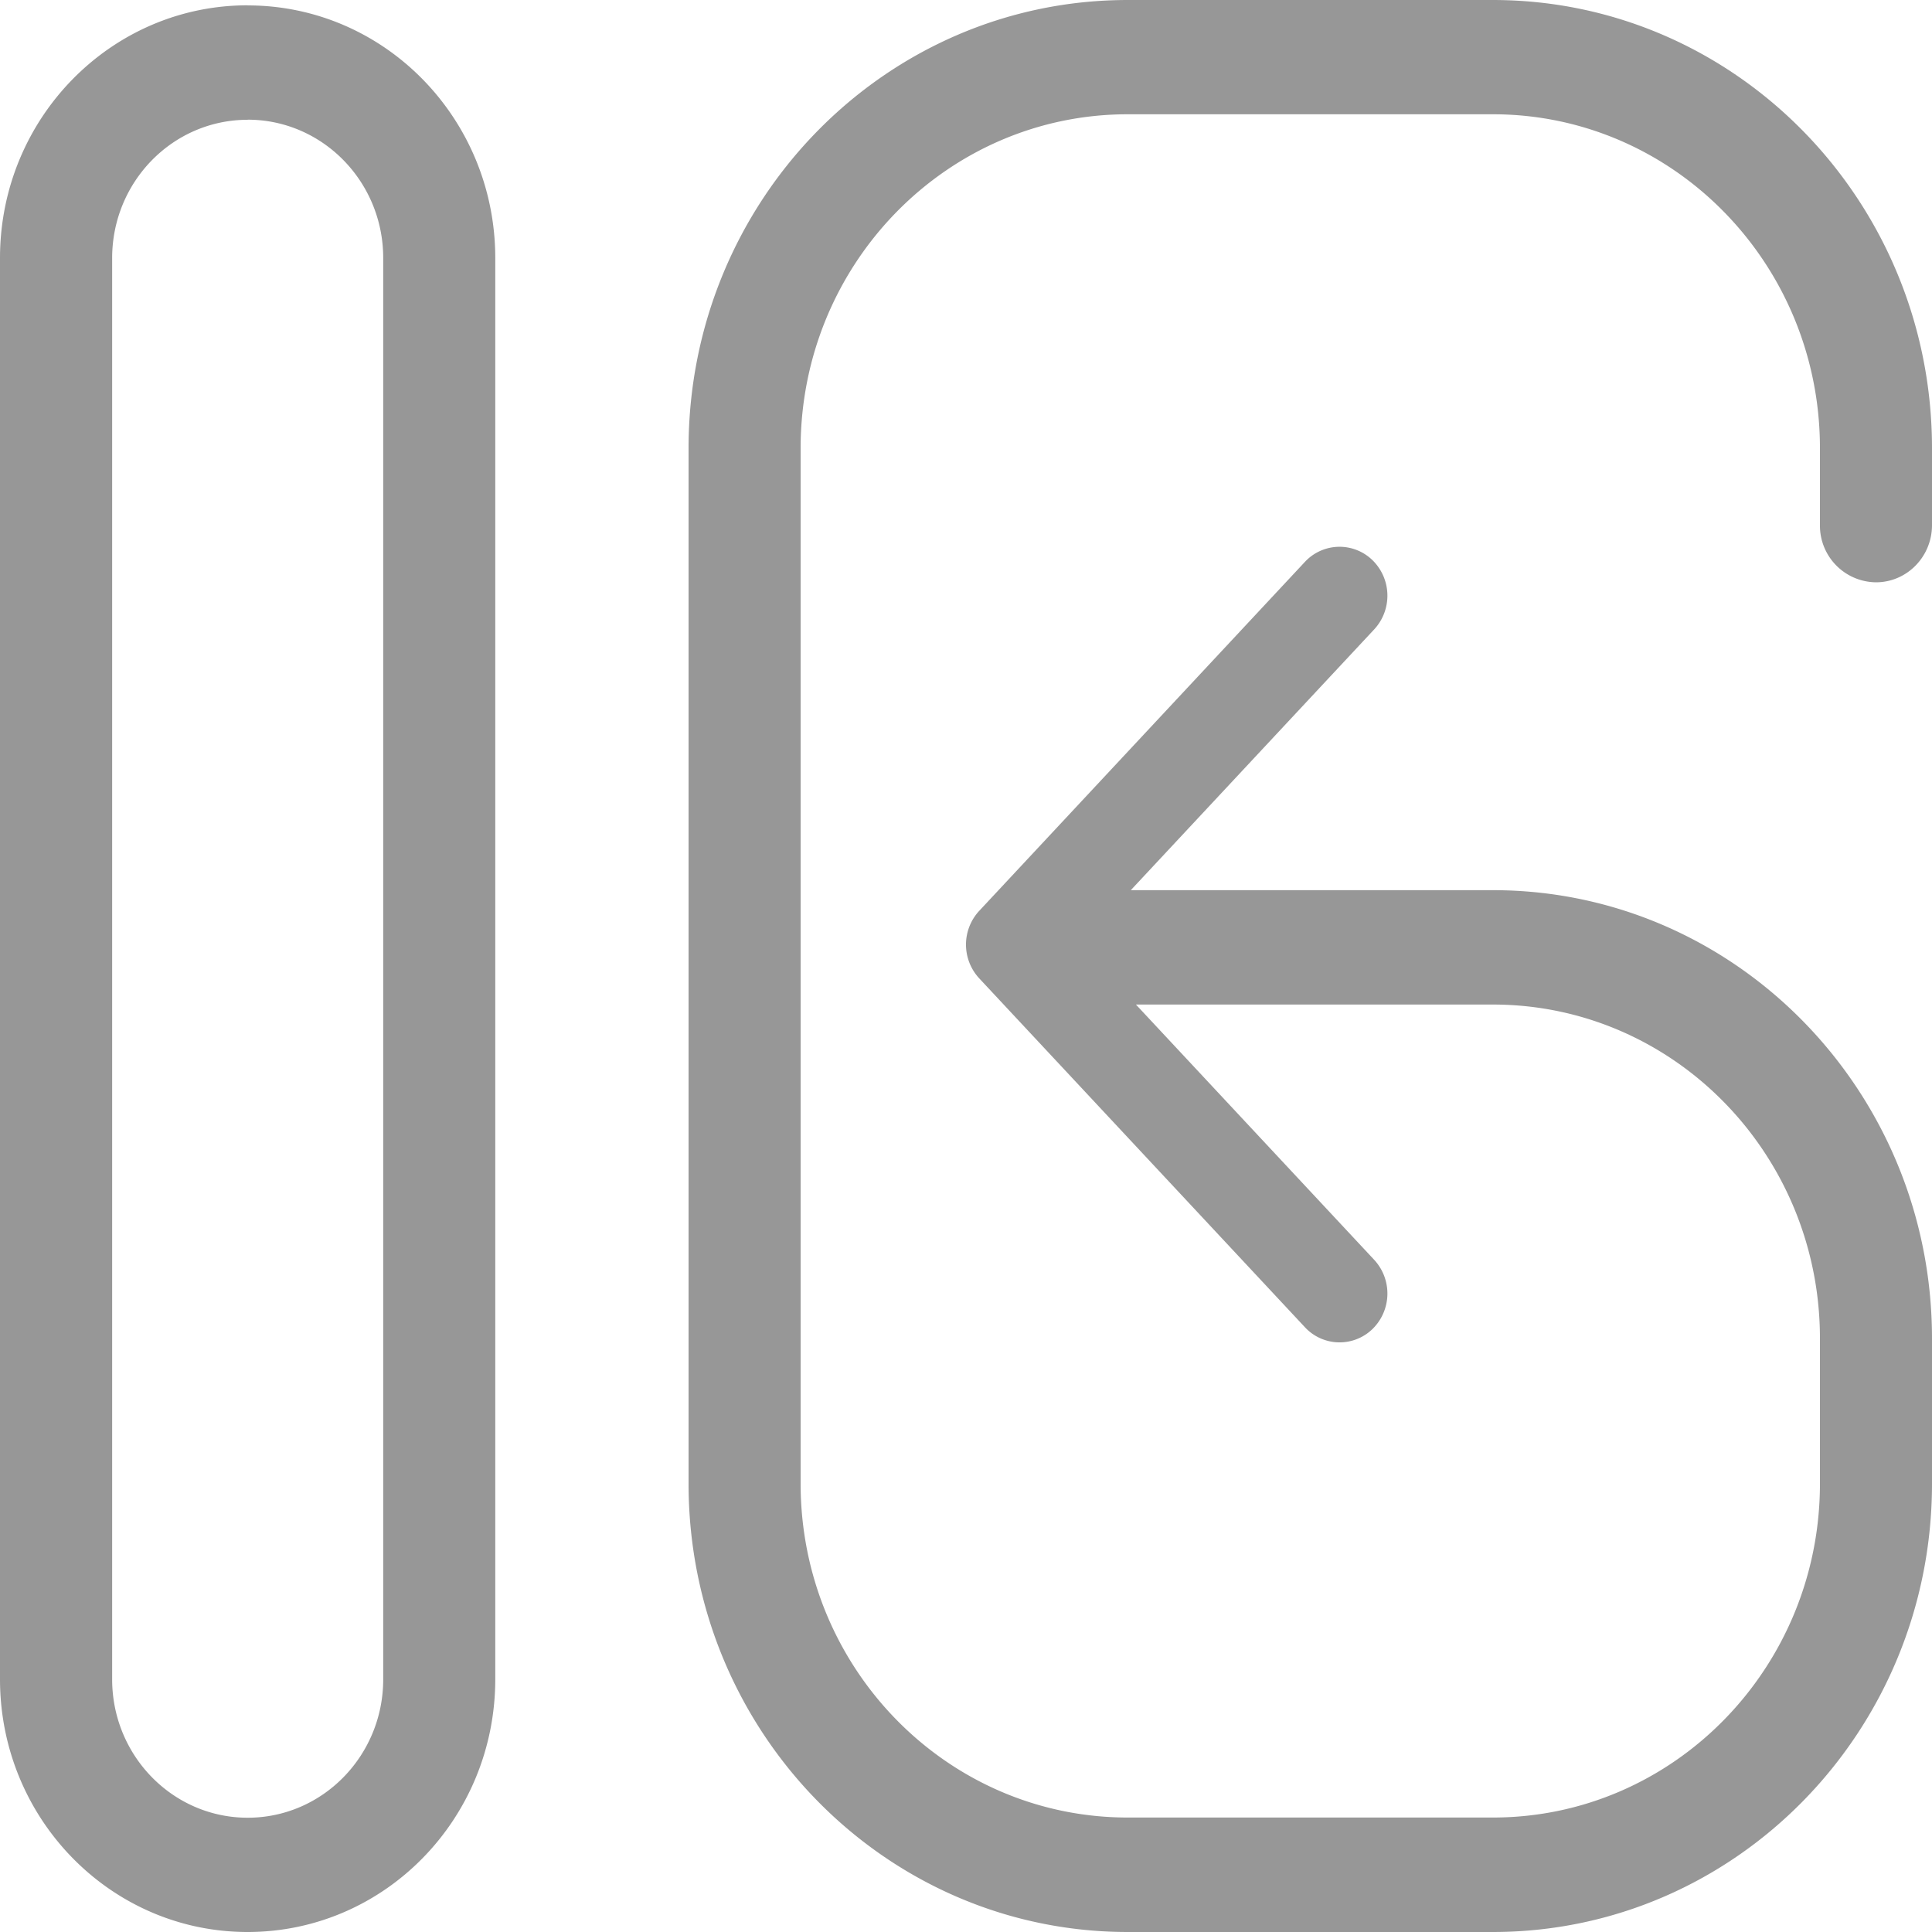 <svg xmlns="http://www.w3.org/2000/svg" width="20" height="20" viewBox="0 0 20 20">
    <path fill="#979797" fill-rule="nonzero" d="M11.76 10.4l2.466 2.642a.514.514 0 0 1-.017.715.489.489 0 0 1-.7-.017l-3.372-3.612a.514.514 0 0 1 0-.699l3.371-3.612a.489.489 0 0 1 .701-.017.514.514 0 0 1 .017.715l-2.52 2.7h3.748c2.51 0 4.546 2.079 4.546 4.642v1.502C20 17.922 17.965 20 15.454 20h-3.78c-2.51 0-4.546-2.078-4.546-4.641V4.641C7.128 2.078 9.163 0 11.674 0h3.78C17.964 0 20 2.078 20 4.641v.795c0 .327-.26.592-.58.592a.586.586 0 0 1-.58-.592V4.64c0-1.91-1.516-3.457-3.386-3.457h-3.78c-1.87 0-3.386 1.548-3.386 3.457v10.718c0 1.91 1.516 3.457 3.386 3.457h3.78c1.87 0 3.386-1.548 3.386-3.457v-1.502c0-1.91-1.516-3.457-3.386-3.457H11.76zM2.564 1.24c-.775 0-1.403.641-1.403 1.432v14.712c0 .791.628 1.433 1.403 1.433s1.403-.642 1.403-1.433V2.671c0-.79-.628-1.432-1.403-1.432zm0-1.184c1.416 0 2.563 1.171 2.563 2.616v14.712C5.126 18.83 3.98 20 2.563 20 1.148 20 0 18.829 0 17.383V2.671C0 1.226 1.148.055 2.563.055z"/>
</svg>
